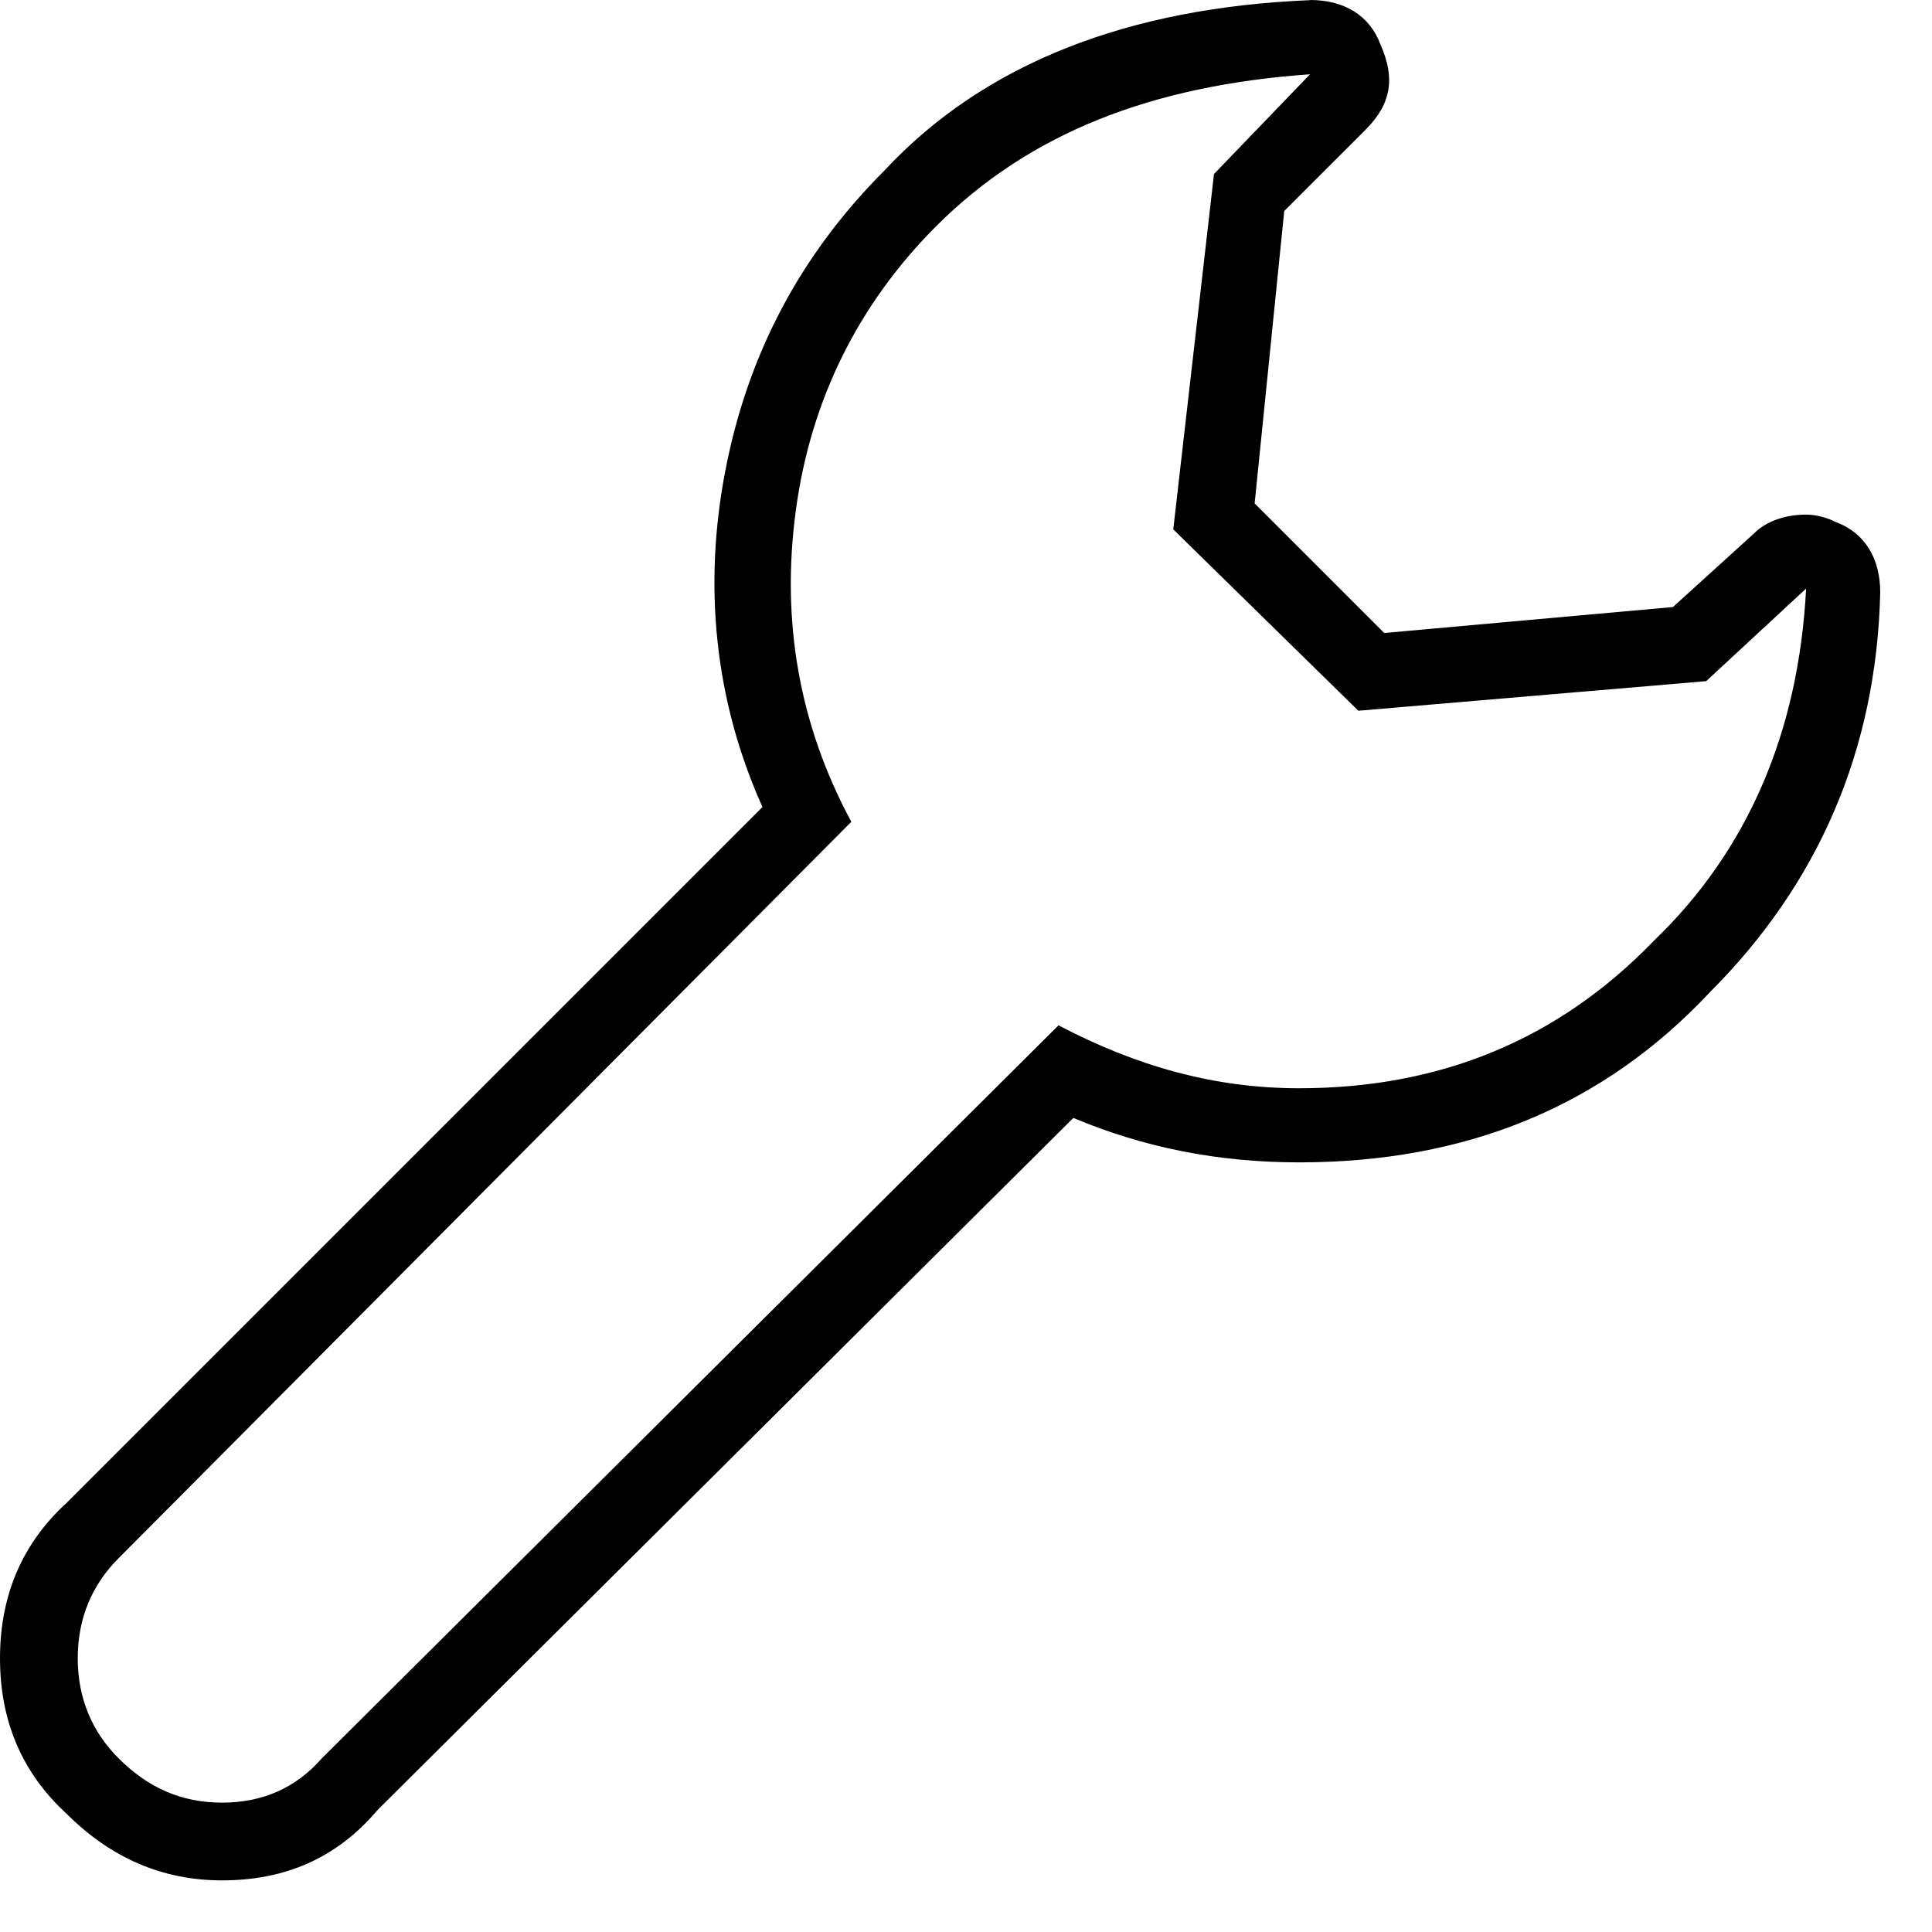 <svg xmlns="http://www.w3.org/2000/svg" viewBox="0 0 25 25" id="wrench">
  <path d="M16.954,0.002 C16.954,0.002 16.954,0.002 16.954,0.002 C14.607,0.098 12.739,0.816 11.446,2.205 C11.446,2.205 11.446,2.205 11.446,2.205 C10.345,3.306 9.674,4.599 9.387,6.084 C9.099,7.57 9.243,9.054 9.866,10.443 C9.866,10.443 9.866,10.443 9.866,10.443 C9.866,10.443 0.862,19.447 0.862,19.447 C0.287,19.973 0,20.645 0,21.459 C0,22.273 0.287,22.943 0.862,23.47 C0.862,23.47 0.862,23.47 0.862,23.47 C1.437,24.045 2.107,24.332 2.873,24.332 C2.873,24.332 2.873,24.332 2.873,24.332 C3.688,24.332 4.358,24.045 4.885,23.422 C4.885,23.422 4.885,23.422 4.885,23.422 C4.885,23.422 13.889,14.466 13.889,14.466 C14.799,14.848 15.757,15.041 16.81,15.041 C16.81,15.041 16.81,15.041 16.81,15.041 C18.966,15.041 20.738,14.322 22.127,12.838 C22.127,12.838 22.127,12.838 22.127,12.838 C23.516,11.448 24.282,9.724 24.33,7.665 C24.33,7.665 24.33,7.665 24.33,7.665 C24.33,7.234 24.138,6.898 23.755,6.755 C23.755,6.755 23.755,6.755 23.755,6.755 C23.659,6.707 23.516,6.659 23.372,6.659 C23.372,6.659 23.372,6.659 23.372,6.659 C23.084,6.659 22.845,6.755 22.702,6.898 C22.702,6.898 22.702,6.898 22.702,6.898 C22.702,6.898 21.648,7.855 21.648,7.855 C21.648,7.855 17.912,8.191 17.912,8.191 C17.912,8.191 16.235,6.514 16.235,6.514 C16.235,6.514 16.618,2.73 16.618,2.73 C16.618,2.73 17.672,1.677 17.672,1.677 C18.007,1.341 18.055,1.006 17.863,0.575 C17.863,0.575 17.863,0.575 17.863,0.575 C17.72,0.192 17.384,0 16.953,0 L16.954,0.002 Z M16.954,0.959 C16.954,0.959 16.954,0.959 16.954,0.959 C16.954,0.959 15.709,2.252 15.709,2.252 C15.709,2.252 15.182,6.85 15.182,6.85 C15.182,6.85 17.577,9.197 17.577,9.197 C17.577,9.197 22.078,8.814 22.078,8.814 C22.078,8.814 23.371,7.616 23.371,7.616 C23.275,9.484 22.605,11.016 21.408,12.166 C21.408,12.166 21.408,12.166 21.408,12.166 C20.163,13.459 18.63,14.082 16.81,14.082 C16.81,14.082 16.81,14.082 16.81,14.082 C15.709,14.082 14.703,13.795 13.697,13.268 C13.697,13.268 13.697,13.268 13.697,13.268 C13.697,13.268 4.166,22.751 4.166,22.751 C3.831,23.134 3.4,23.326 2.873,23.326 C2.347,23.326 1.916,23.134 1.533,22.751 C1.533,22.751 1.533,22.751 1.533,22.751 C1.198,22.416 1.006,21.984 1.006,21.458 C1.006,20.931 1.198,20.5 1.533,20.165 C1.533,20.165 1.533,20.165 1.533,20.165 C1.533,20.165 11.016,10.634 11.016,10.634 C10.345,9.389 10.105,8.048 10.297,6.612 C10.488,5.175 11.111,3.93 12.117,2.924 C12.117,2.924 12.117,2.924 12.117,2.924 C13.315,1.727 14.895,1.105 16.955,0.961 C16.955,0.961 16.955,0.961 16.955,0.961 L16.954,0.959 Z"/>
  <title>Wrench</title>
</svg>